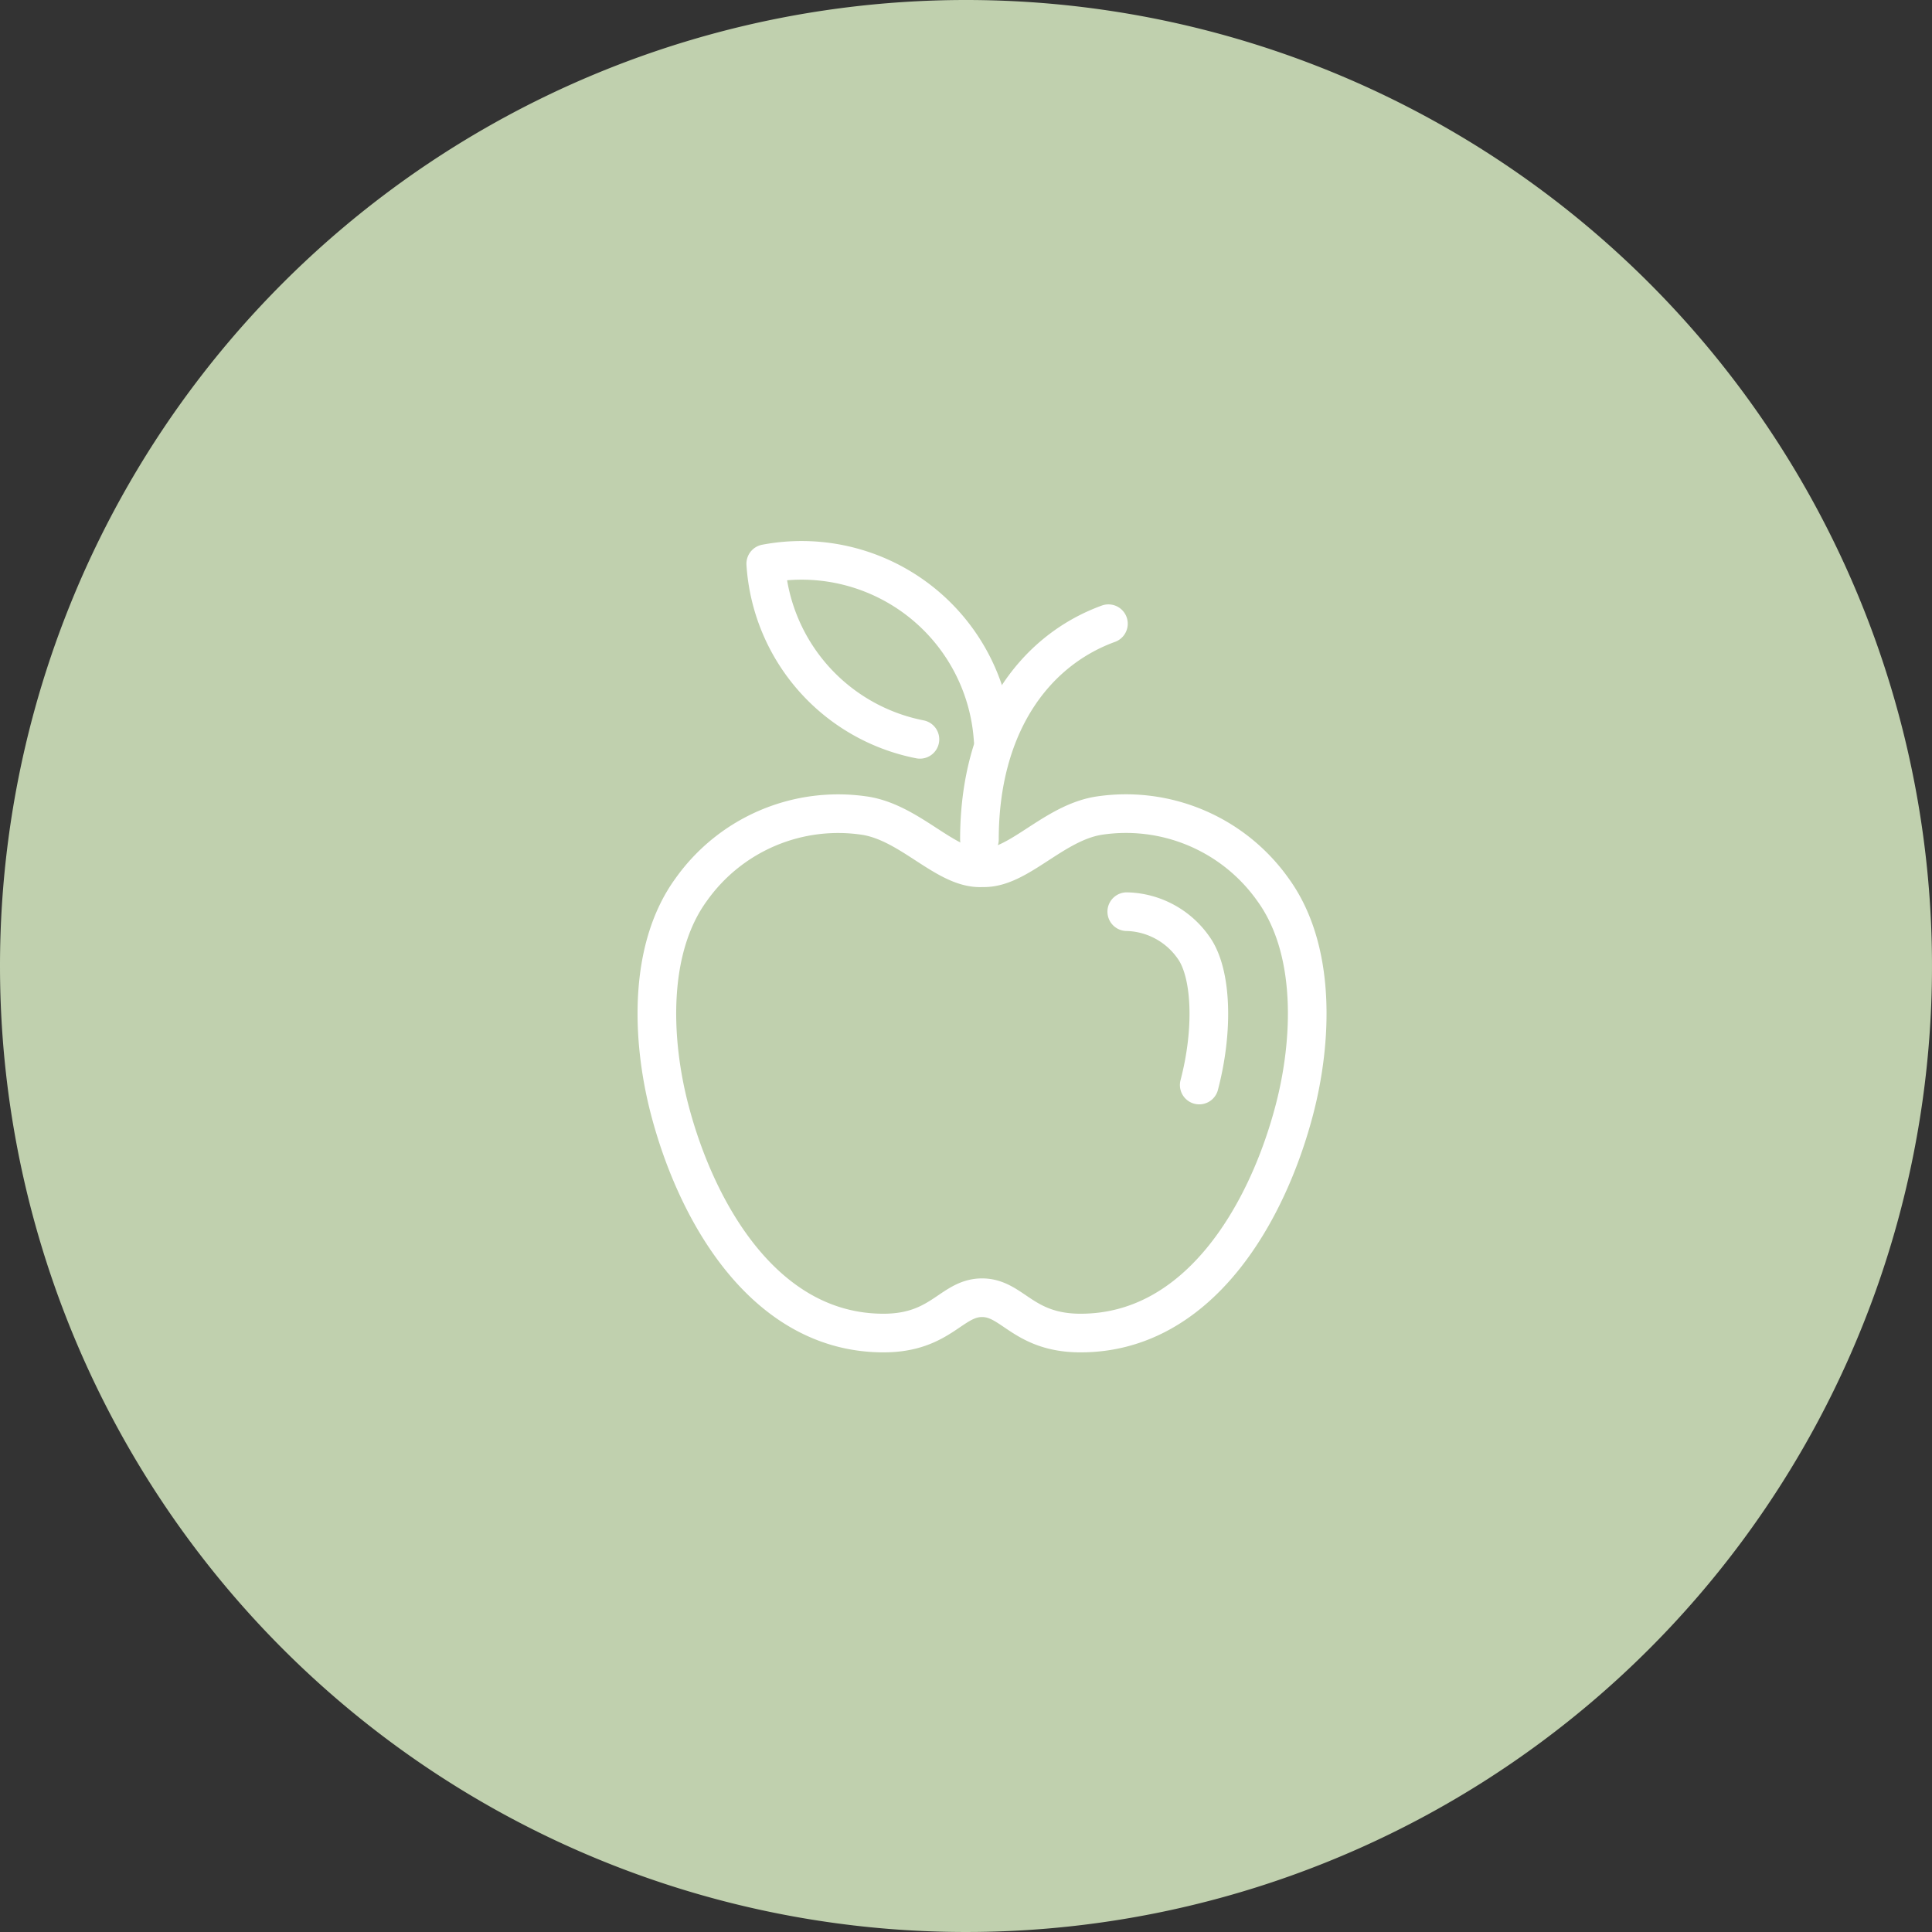 <svg xmlns="http://www.w3.org/2000/svg" width="100" height="100"><rect width="100%" height="100%" fill="#333333" stroke="none"/><path d="M50 0A50 50 0 1 1 0 50 50 50 0 0 1 50 0z" fill="#c0d0ae"/><g fill="none" stroke="#fff" stroke-linecap="round" stroke-linejoin="round" stroke-width="2"><path d="M50.94 44.914c1.8 0 3.573-2.292 5.893-2.688a9.324 9.324 0 0 1 9.054 3.821c2.263 3.11 2.037 7.859 1.109 11.4-1.401 5.351-4.938 11.551-11.065 11.551-2.989 0-3.511-1.828-5.1-1.828s-2.112 1.828-5.1 1.828c-6.127 0-9.664-6.2-11.065-11.548-.929-3.544-1.154-8.293 1.108-11.4a9.324 9.324 0 0 1 9.055-3.821c2.32.4 4.092 2.688 5.893 2.688z"/><path d="M58.321 47.188a4.332 4.332 0 0 1 3.451 1.851c.938 1.29 1.062 4.219.3 7.122M50.695 43.452c0-5.86 2.778-9.748 6.677-11.169"/><path d="M51.405 38.288a9.938 9.938 0 0 0-11.77-9.11 9.908 9.908 0 0 0 7.98 9.09"/></g></svg>